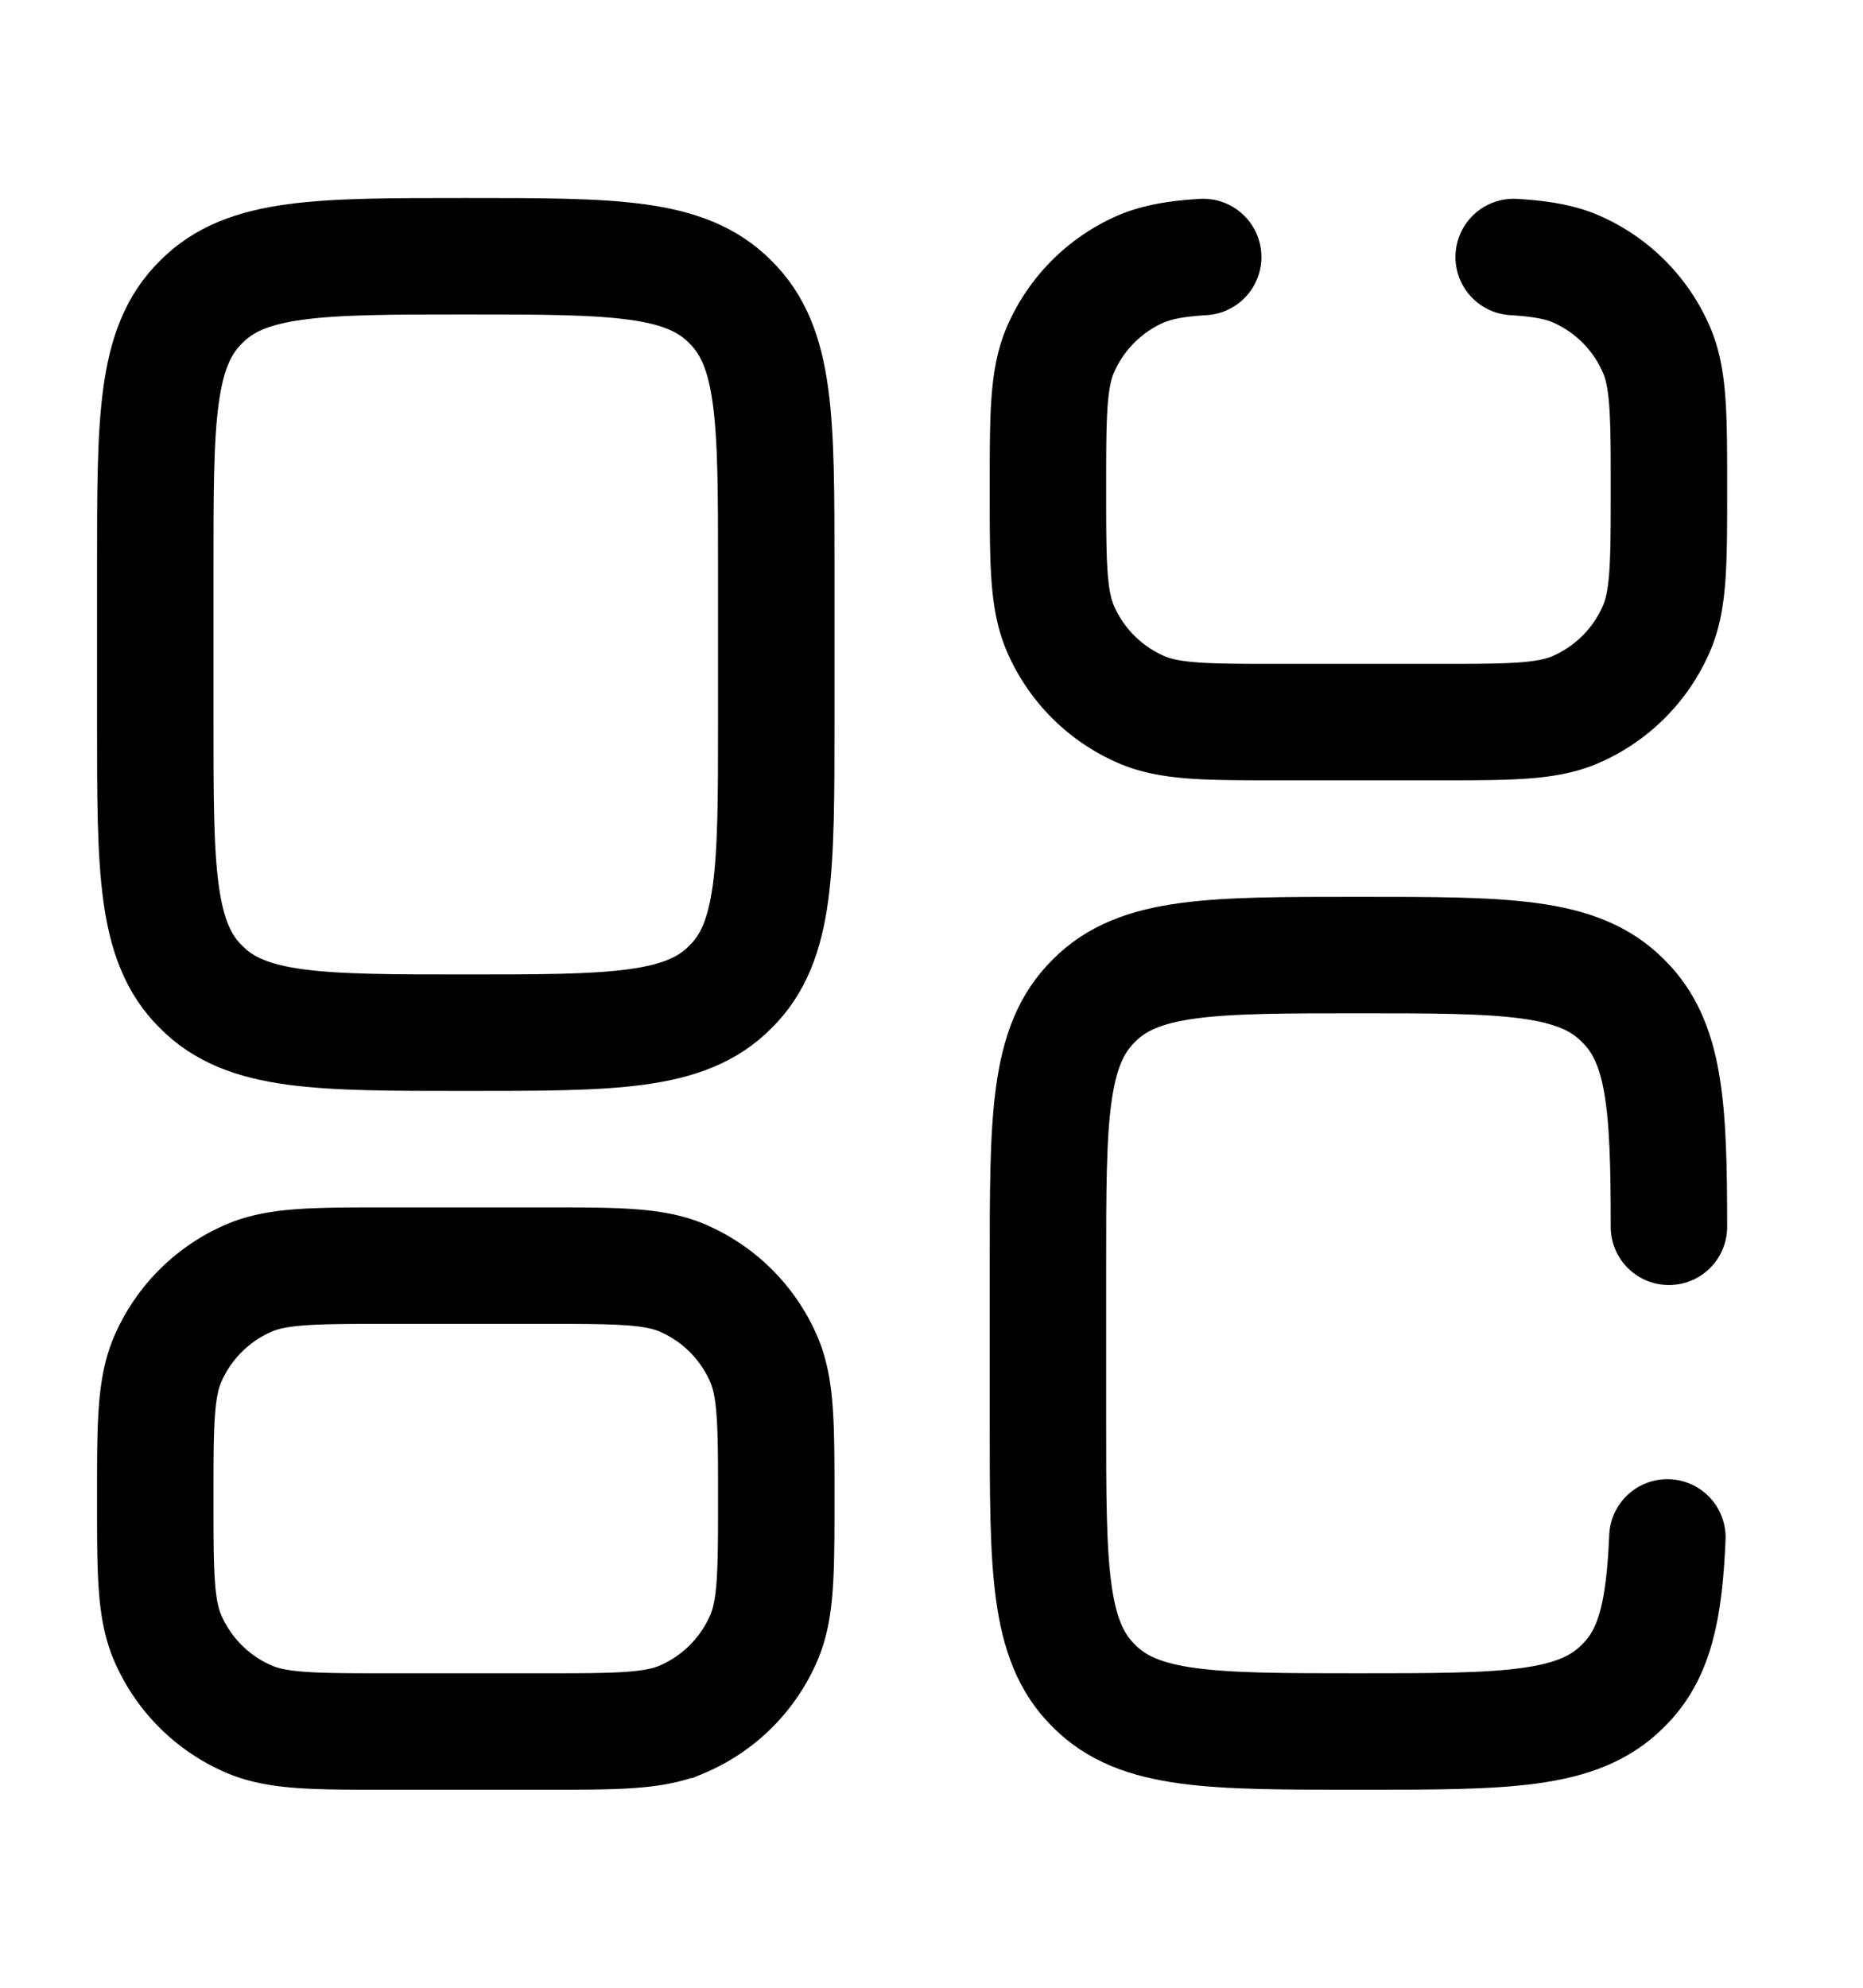 <svg class="bi me-2" xmlns="http://www.w3.org/2000/svg" height="1.6em" stroke="currentColor" fill="none" viewBox="0 0 24 24">
							<path stroke-linecap="round" stroke-width="1.5" d="M21.48 19c-.04.94-.16 1.51-.57 1.91-.58.59-1.52.59-3.41.59-1.89 0-2.83 0-3.41-.59-.59-.58-.59-1.52-.59-3.41v-2c0-1.89 0-2.83.59-3.41.58-.59 1.52-.59 3.41-.59 1.89 0 2.83 0 3.41.59.54.53.59 1.35.59 2.91"></path>
							<path stroke-width="1.5" d="M2 8.5c0 1.89 0 2.83.59 3.41.58.59 1.52.59 3.41.59 1.89 0 2.83 0 3.41-.59.59-.58.59-1.52.59-3.41v-2c0-1.89 0-2.83-.59-3.41C8.83 2.5 7.9 2.5 6 2.5c-1.89 0-2.83 0-3.41.59C2 3.67 2 4.6 2 6.5v2Z"></path>
							<path stroke-linecap="round" stroke-width="1.5" d="M15.5 2.51c-.33.02-.56.06-.77.14a2 2 0 0 0-1.08 1.08c-.15.37-.15.84-.15 1.77s0 1.4.15 1.77a2 2 0 0 0 1.08 1.08c.37.15.84.15 1.77.15h2c.93 0 1.4 0 1.77-.15a2 2 0 0 0 1.08-1.08c.15-.37.15-.84.15-1.77s0-1.4-.15-1.77a2 2 0 0 0-1.08-1.08c-.2-.08-.44-.12-.77-.14"></path>
							<path stroke-width="1.5" d="M2 18.5c0 .93 0 1.4.15 1.77a2 2 0 0 0 1.08 1.08c.37.15.84.15 1.77.15h2c.93 0 1.4 0 1.77-.15a2 2 0 0 0 1.08-1.08c.15-.37.15-.84.15-1.77s0-1.4-.15-1.77a2 2 0 0 0-1.08-1.08c-.37-.15-.84-.15-1.77-.15H5c-.93 0-1.4 0-1.77.15a2 2 0 0 0-1.08 1.08C2 17.1 2 17.57 2 18.5Z"></path>
						</svg>